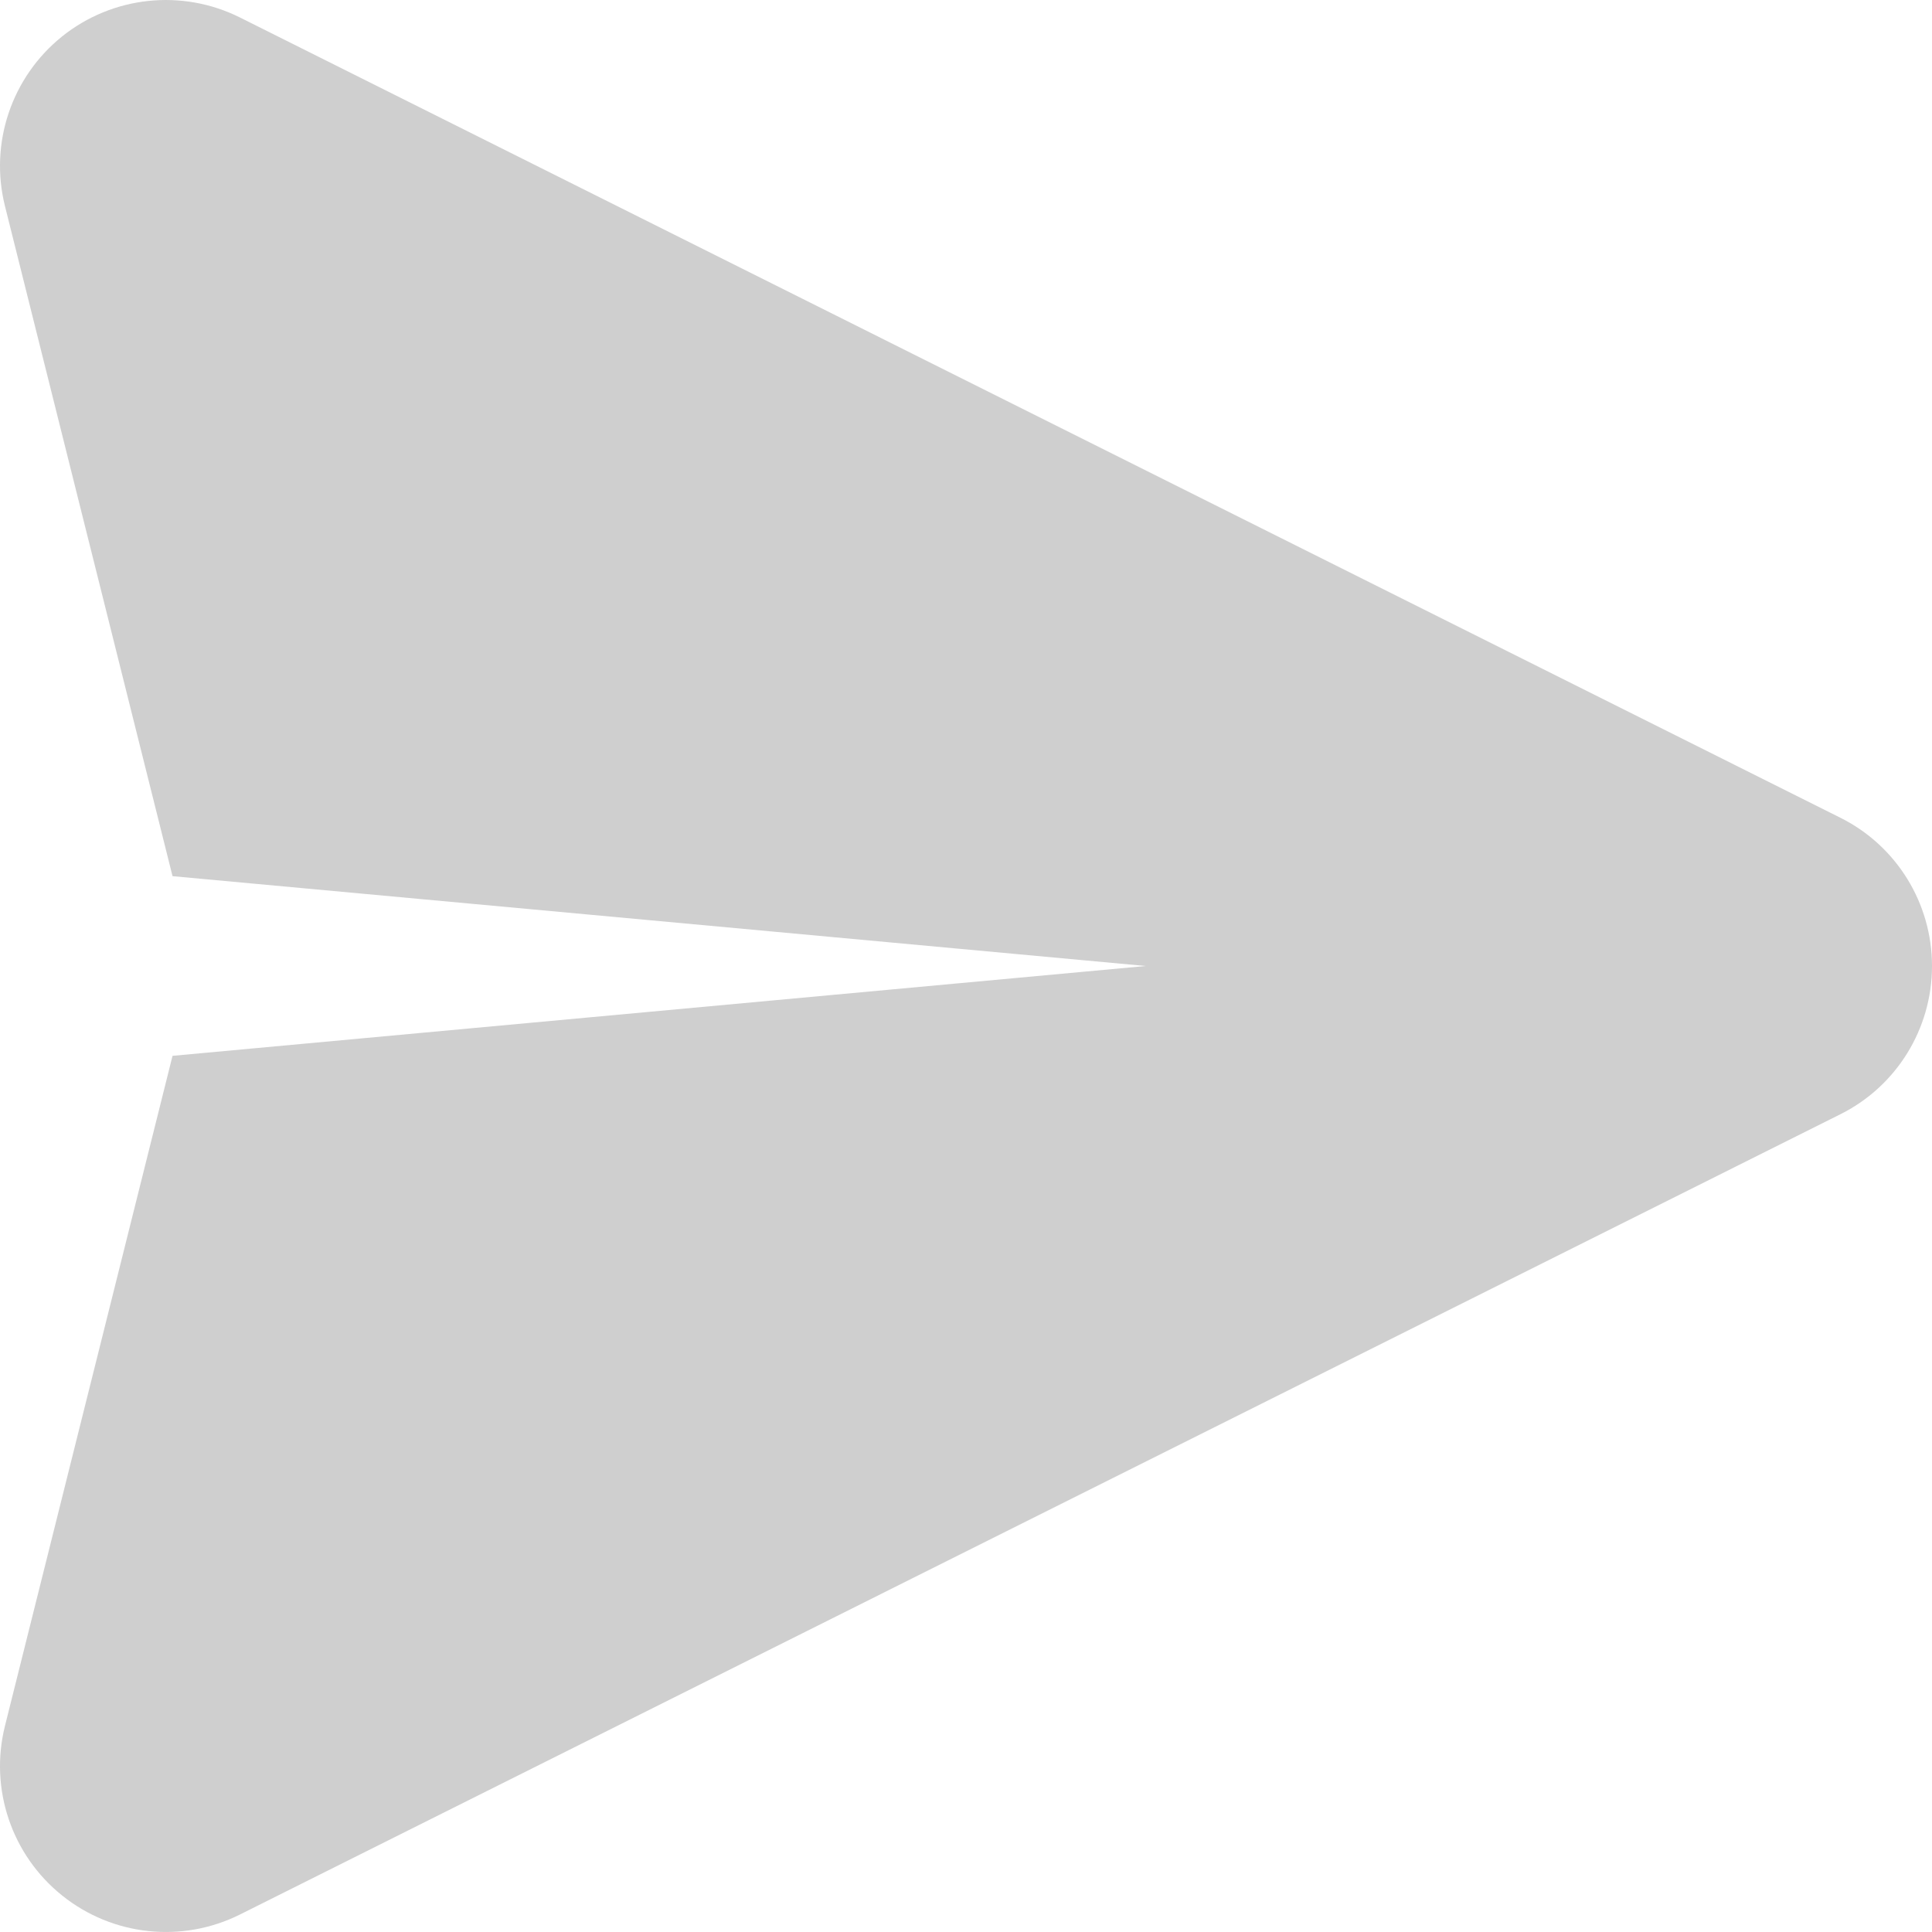 <svg width="20" height="20" viewBox="0 0 20 20" fill="none" xmlns="http://www.w3.org/2000/svg">
<path fill-rule="evenodd" clip-rule="evenodd" d="M0.051 2.132C-0.111 1.482 0.12 0.797 0.643 0.377C1.166 -0.042 1.885 -0.118 2.484 0.181L19.051 8.465C19.633 8.755 20 9.35 20 10C20 10.65 19.633 11.245 19.051 11.535L2.484 19.819C1.885 20.118 1.166 20.042 0.643 19.622C0.12 19.203 -0.111 18.518 0.051 17.868L1.786 10.93L11.861 10L1.786 9.07L0.051 2.132Z" fill="#CFCFCF"/>
</svg>
